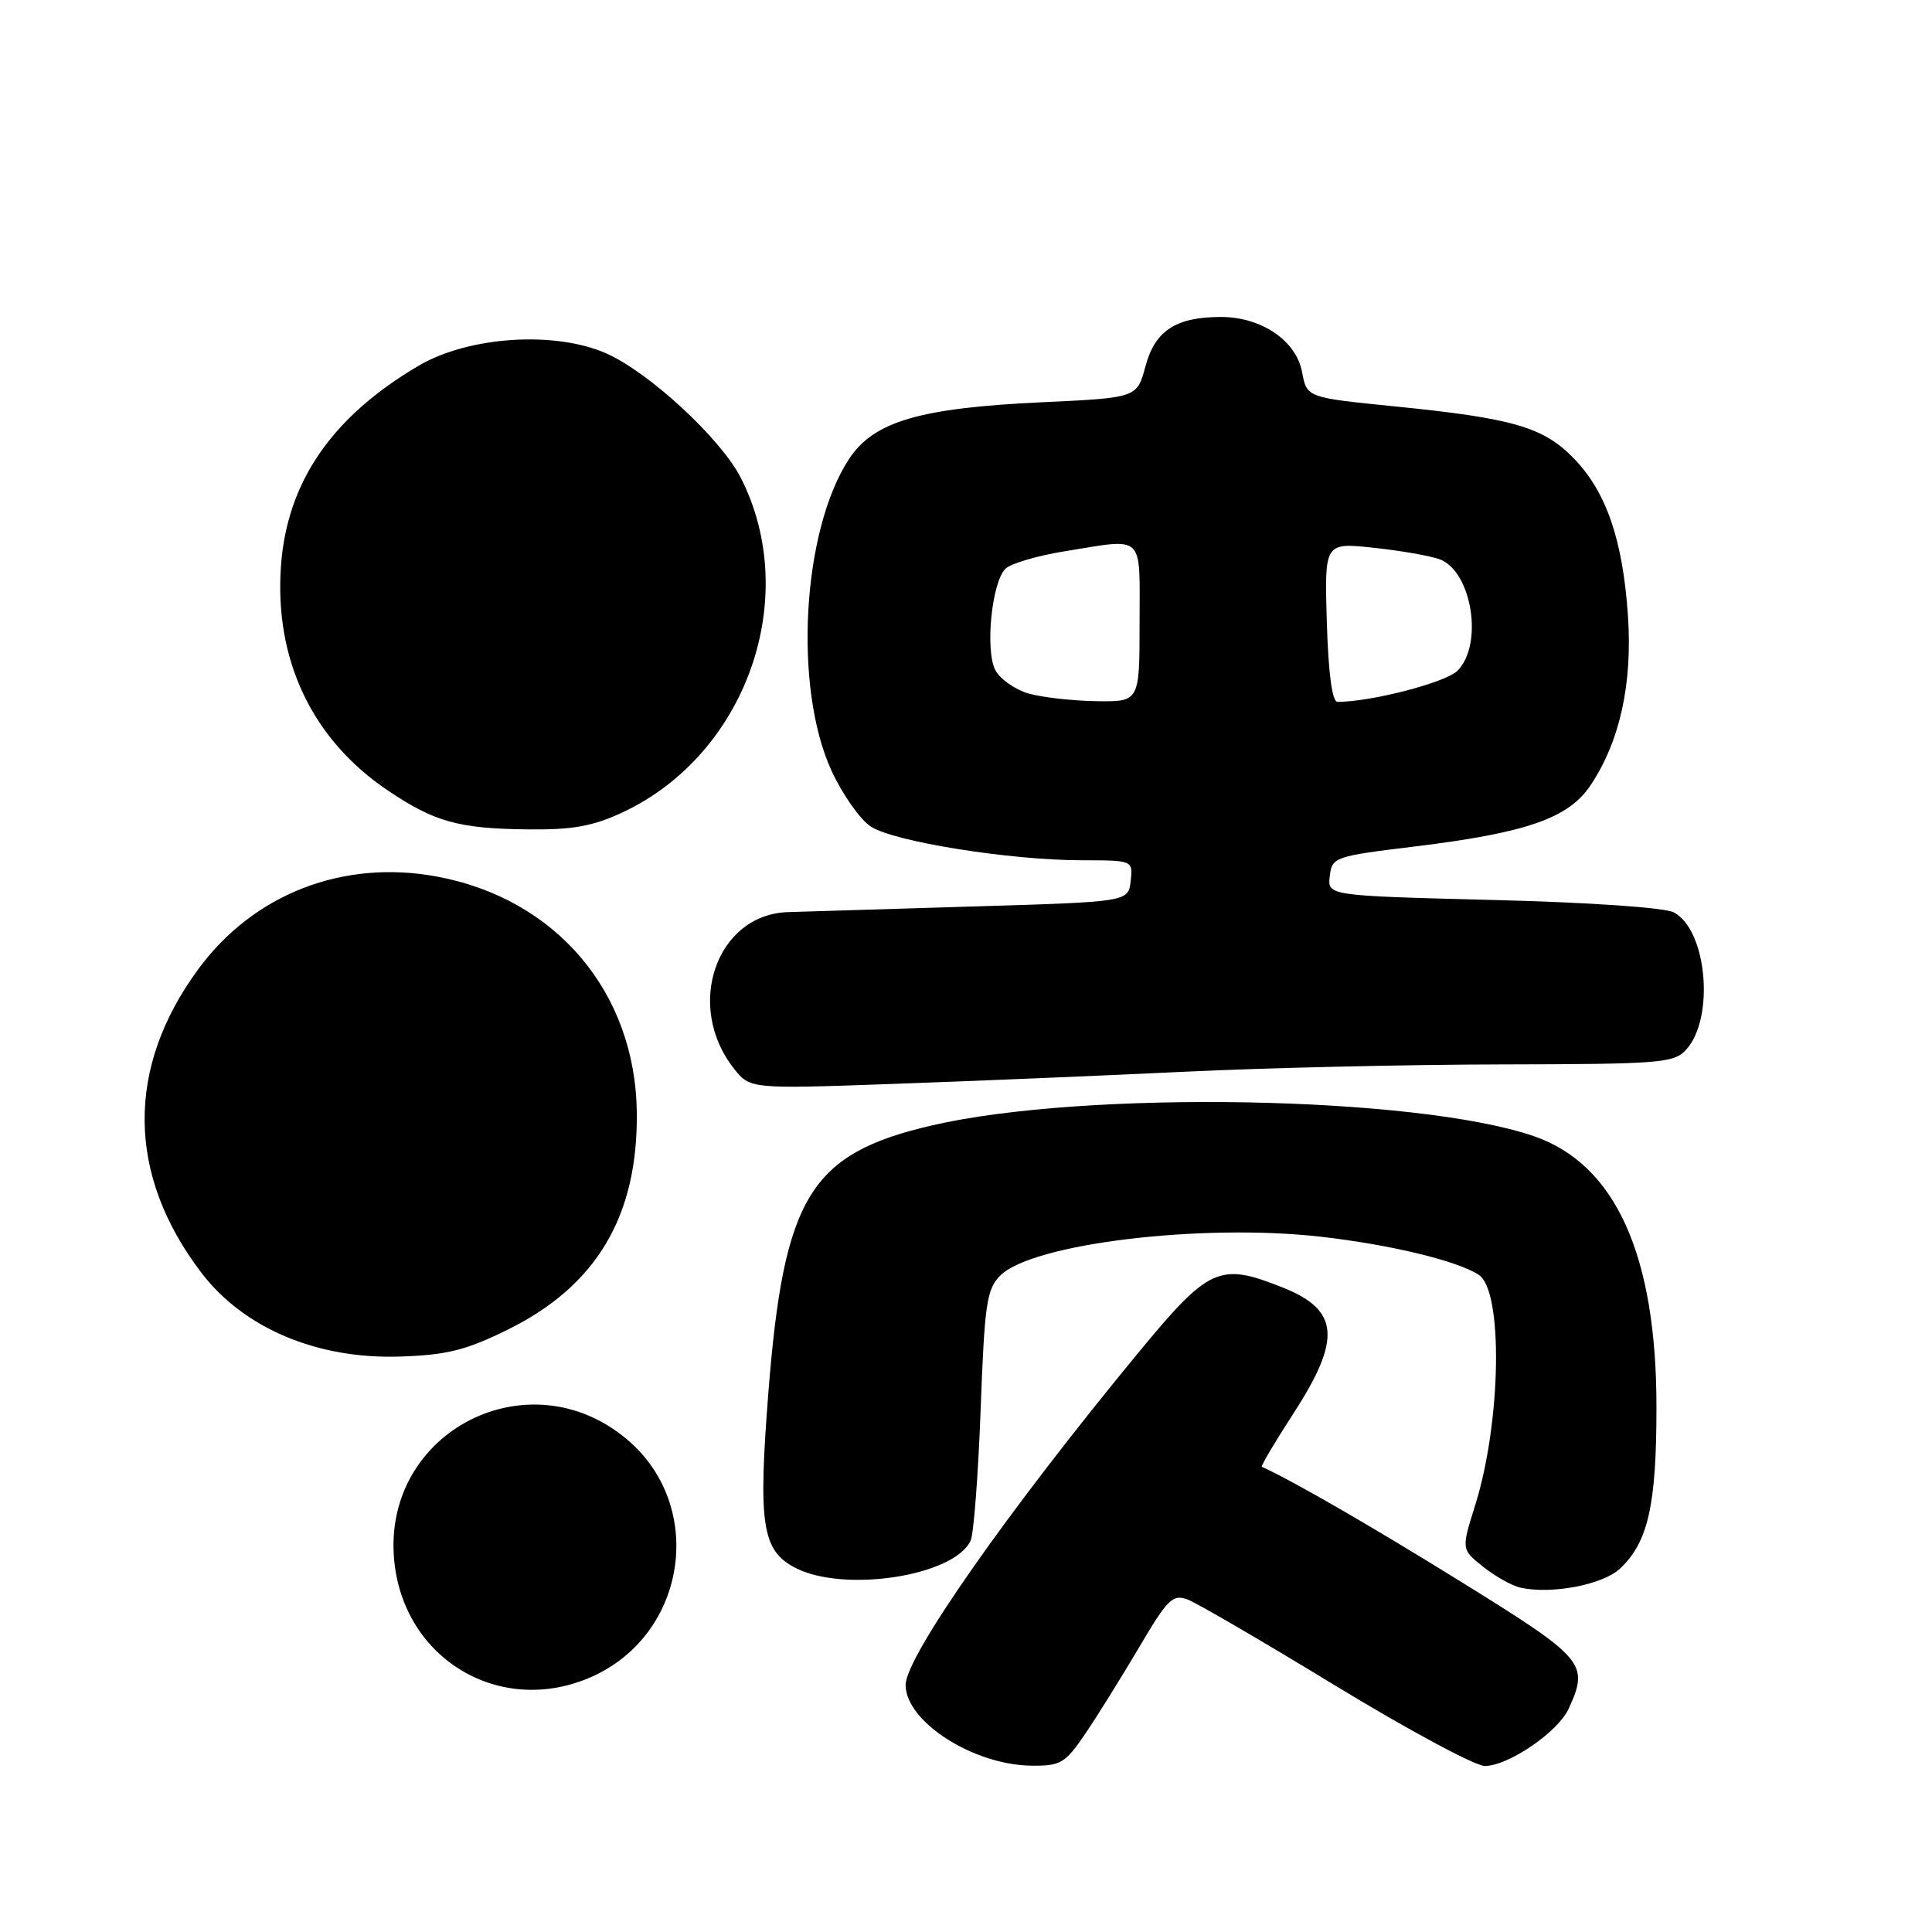 <?xml version="1.0" encoding="UTF-8" standalone="no"?>
<!DOCTYPE svg PUBLIC "-//W3C//DTD SVG 1.1//EN" "http://www.w3.org/Graphics/SVG/1.1/DTD/svg11.dtd" >
<svg xmlns="http://www.w3.org/2000/svg" xmlns:xlink="http://www.w3.org/1999/xlink" version="1.1" viewBox="0 0 256 256">
 <g >
 <path fill="currentColor"
d=" M 143.79 229.75 C 145.38 227.41 148.59 222.26 150.92 218.31 C 154.74 211.83 155.39 211.20 157.40 211.96 C 158.63 212.43 167.47 217.58 177.03 223.41 C 186.60 229.23 195.47 234.00 196.74 234.00 C 199.86 234.00 206.45 229.50 207.86 226.41 C 210.58 220.44 210.03 219.79 193.75 209.69 C 181.69 202.21 171.26 196.19 167.20 194.36 C 167.03 194.29 168.94 191.06 171.45 187.19 C 177.77 177.41 177.44 173.59 170.01 170.62 C 161.58 167.25 160.23 167.85 150.83 179.25 C 133.50 200.26 120.00 219.53 120.00 223.27 C 120.00 228.13 128.99 233.89 136.70 233.96 C 140.54 234.00 141.15 233.64 143.79 229.75 Z  M 78.54 222.12 C 91.08 216.42 93.52 199.50 83.06 190.71 C 70.08 179.78 50.81 189.64 52.21 206.50 C 53.32 219.87 66.41 227.63 78.54 222.12 Z  M 214.66 207.85 C 218.38 204.36 219.49 199.45 219.49 186.50 C 219.50 166.31 214.07 154.28 203.25 150.55 C 187.76 145.21 143.79 144.42 123.50 149.12 C 107.34 152.86 103.86 158.55 101.81 184.56 C 100.45 201.94 100.97 205.40 105.29 207.70 C 111.73 211.11 126.48 208.85 128.62 204.12 C 129.02 203.23 129.62 195.42 129.94 186.77 C 130.46 172.75 130.74 170.81 132.55 169.01 C 136.77 164.79 159.20 162.08 175.00 163.87 C 184.26 164.93 193.03 167.04 195.94 168.92 C 199.20 171.03 198.93 188.44 195.46 199.48 C 193.63 205.30 193.63 205.30 196.53 207.61 C 198.12 208.88 200.34 210.12 201.46 210.37 C 205.58 211.29 212.38 209.99 214.66 207.85 Z  M 67.23 176.21 C 79.04 170.40 84.53 161.16 84.38 147.42 C 84.20 131.45 73.65 119.03 57.80 116.13 C 45.43 113.87 33.62 118.45 26.31 128.37 C 16.66 141.47 16.78 155.64 26.68 168.64 C 32.28 176.00 42.04 180.12 53.02 179.75 C 59.19 179.55 61.74 178.91 67.23 176.21 Z  M 157.00 142.01 C 167.72 141.49 186.67 141.06 199.10 141.04 C 220.09 141.00 221.81 140.86 223.43 139.08 C 227.23 134.88 226.19 123.24 221.80 120.90 C 220.62 120.26 210.62 119.57 197.83 119.25 C 175.90 118.69 175.90 118.69 176.20 116.10 C 176.49 113.57 176.80 113.46 187.50 112.16 C 202.29 110.35 207.84 108.42 210.75 104.06 C 214.64 98.25 216.33 90.61 215.71 81.55 C 215.02 71.50 212.84 65.17 208.53 60.73 C 204.51 56.59 200.49 55.42 184.83 53.85 C 173.16 52.68 173.16 52.68 172.53 49.29 C 171.75 45.13 167.15 42.01 161.80 42.00 C 155.82 42.00 153.04 43.81 151.78 48.54 C 150.66 52.71 150.66 52.71 138.08 53.30 C 121.85 54.06 115.80 55.84 112.52 60.79 C 106.28 70.26 105.10 91.12 110.20 102.17 C 111.64 105.28 113.97 108.59 115.38 109.52 C 118.45 111.53 133.78 113.98 143.32 113.99 C 150.13 114.00 150.13 114.00 149.82 116.75 C 149.50 119.50 149.50 119.50 129.00 120.11 C 117.72 120.45 106.65 120.79 104.39 120.86 C 94.92 121.18 90.72 133.29 97.22 141.55 C 99.38 144.30 99.38 144.30 118.44 143.62 C 128.92 143.25 146.28 142.52 157.00 142.01 Z  M 82.50 107.64 C 98.91 99.96 106.24 79.16 98.15 63.29 C 95.50 58.11 86.02 49.34 80.34 46.83 C 73.54 43.82 62.13 44.56 55.51 48.44 C 44.00 55.19 38.03 63.85 37.23 74.98 C 36.34 87.44 41.37 98.00 51.40 104.75 C 57.59 108.92 60.78 109.80 70.00 109.90 C 75.89 109.96 78.57 109.48 82.50 107.64 Z  M 136.27 91.89 C 134.50 91.37 132.53 89.99 131.90 88.82 C 130.51 86.22 131.40 77.16 133.23 75.36 C 133.93 74.67 137.43 73.64 141.00 73.06 C 151.82 71.32 151.00 70.54 151.00 82.50 C 151.00 93.00 151.00 93.00 145.25 92.91 C 142.09 92.86 138.05 92.40 136.27 91.89 Z  M 175.81 82.45 C 175.50 71.89 175.50 71.89 182.00 72.58 C 185.57 72.96 189.52 73.65 190.77 74.11 C 195.04 75.72 196.59 85.41 193.12 88.88 C 191.56 90.44 181.69 93.00 177.23 93.00 C 176.52 93.00 176.02 89.29 175.81 82.45 Z "/>
</g>
</svg>